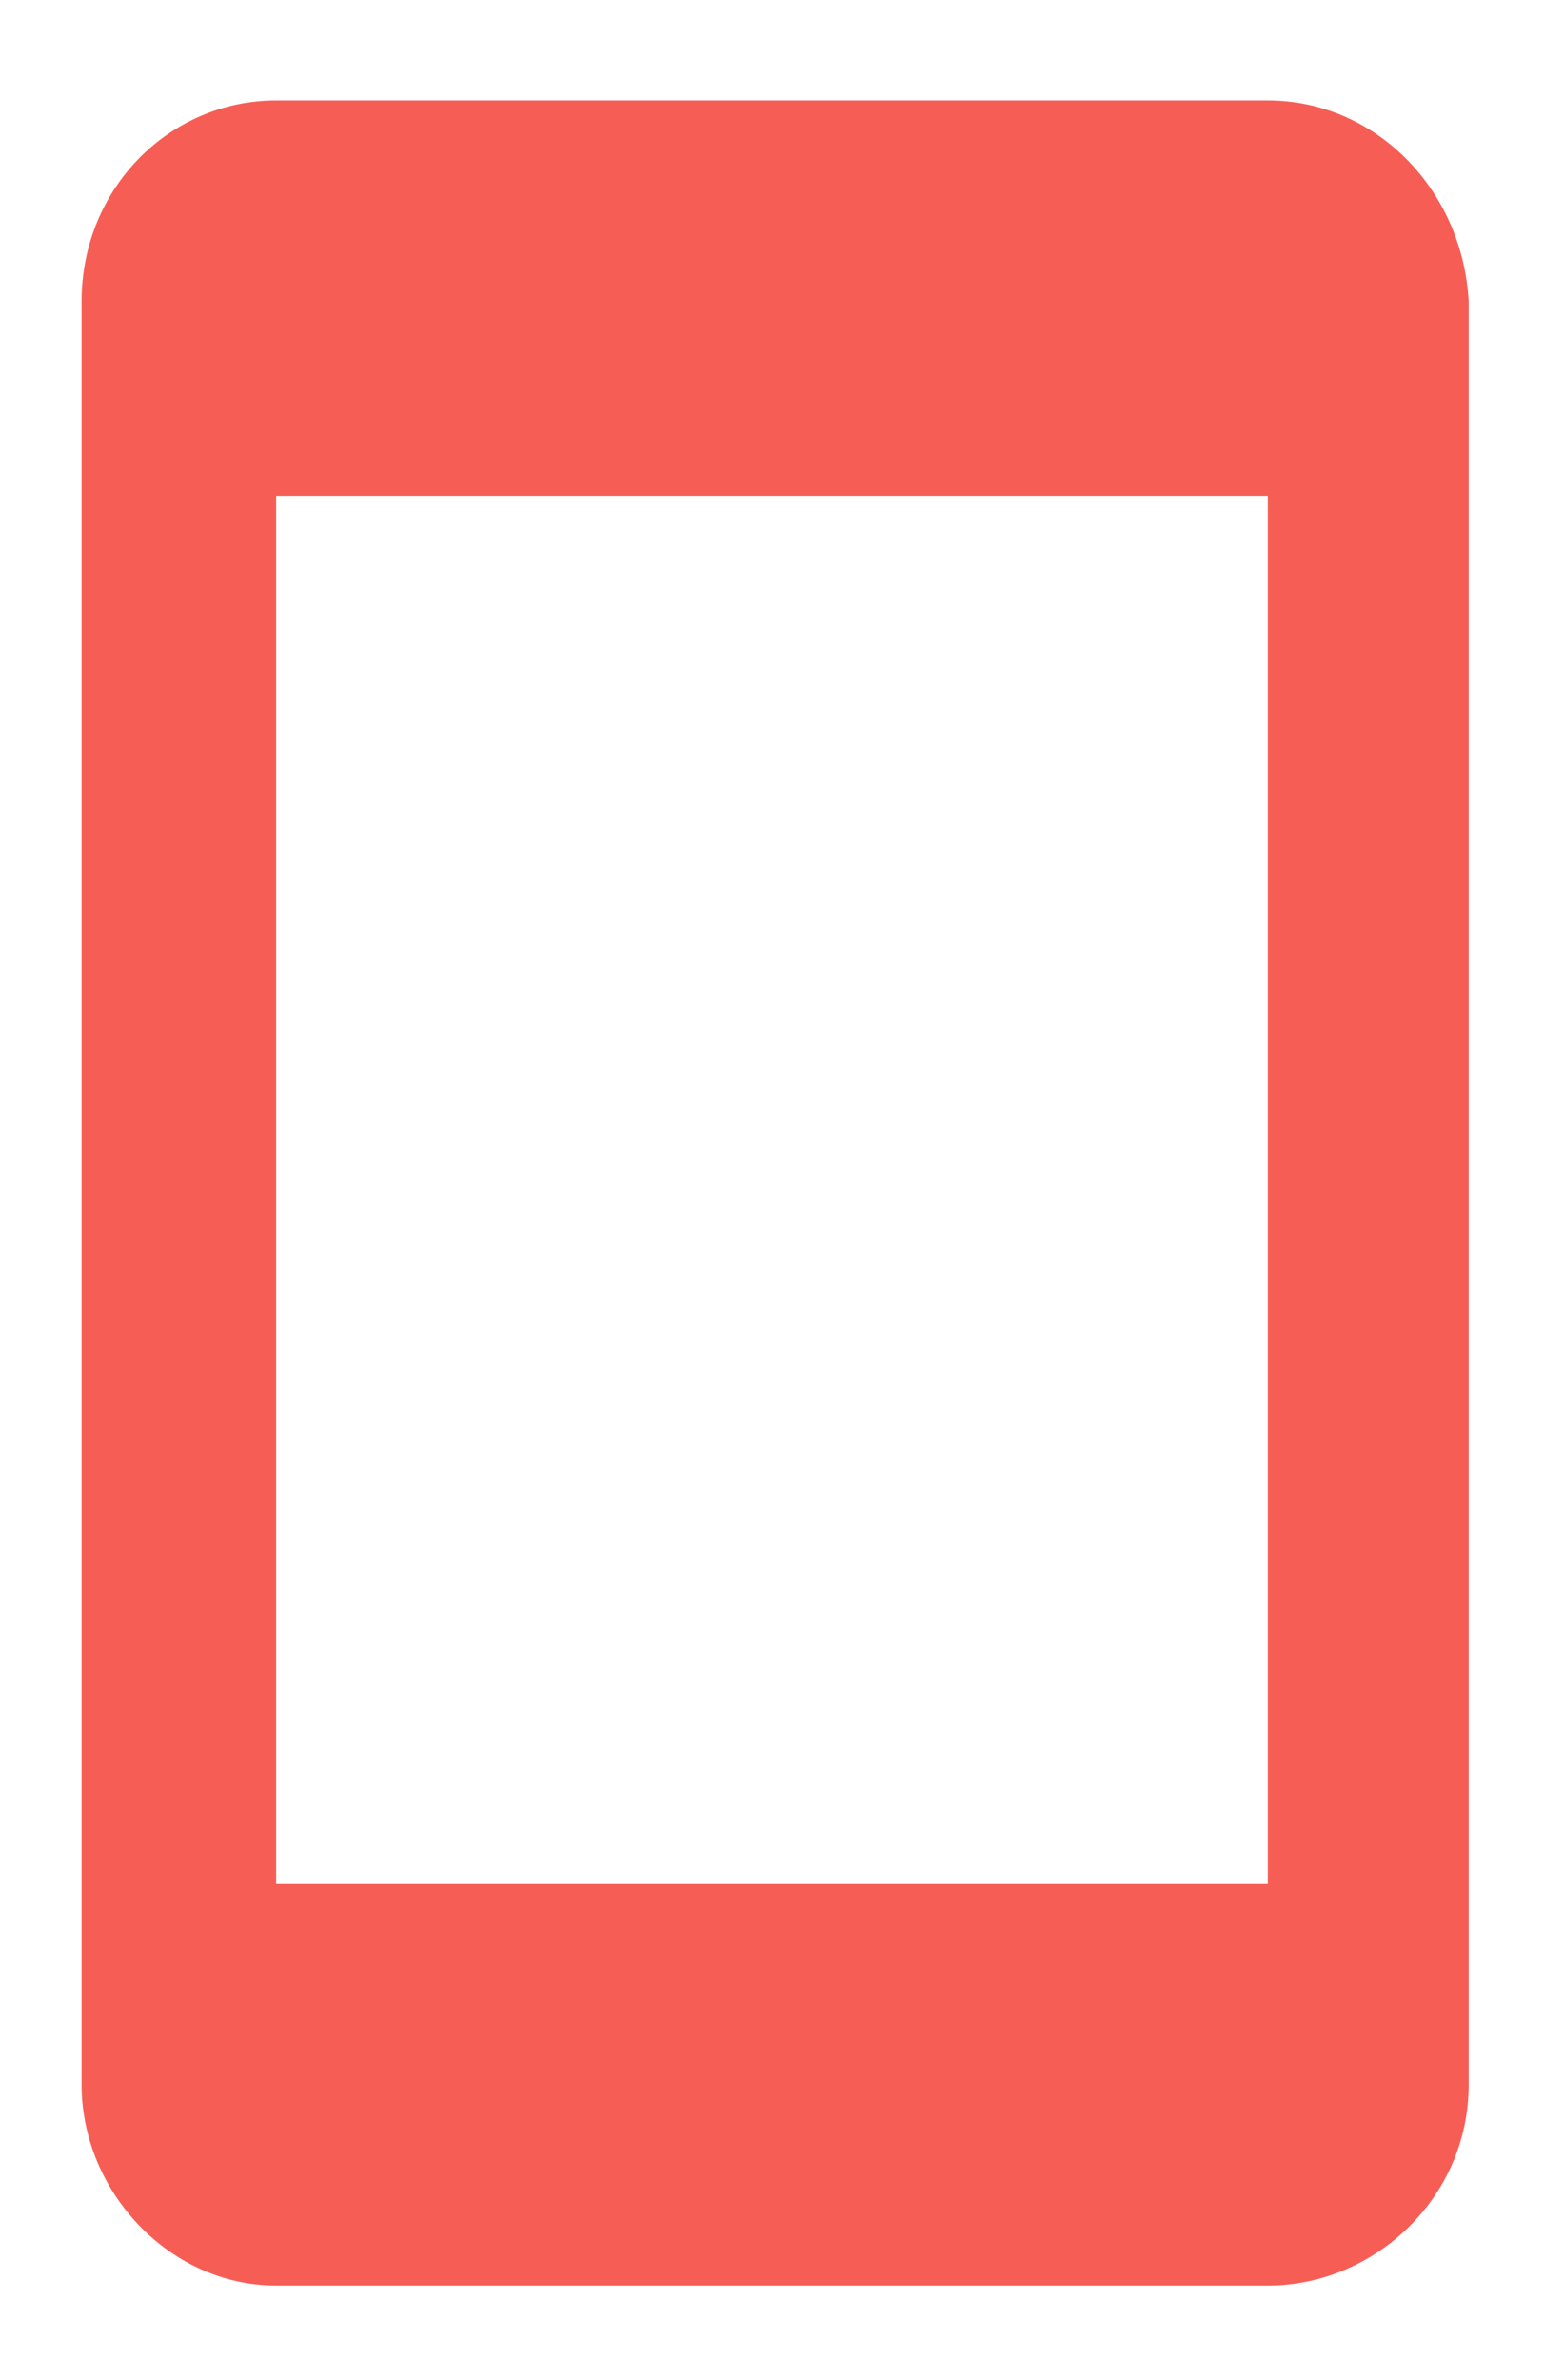 <?xml version="1.0" encoding="utf-8"?>
<!-- Generator: Adobe Illustrator 23.0.0, SVG Export Plug-In . SVG Version: 6.00 Build 0)  -->
<svg version="1.1" id="Layer_1" xmlns="http://www.w3.org/2000/svg" xmlns:xlink="http://www.w3.org/1999/xlink" x="0px" y="0px"
	 viewBox="0 0 24.6 37.9" style="enable-background:new 0 0 24.6 37.9;" xml:space="preserve">
<style type="text/css">
	.st0{fill:#F65E55;}
</style>
<path class="st0" d="M20.2,30H4.4V7.9h15.8V30z M20.2,1.6l-15.8,0C2.7,1.6,1.3,3,1.3,4.8v28.4c0,1.7,1.4,3.2,3.1,3.2h15.8
	c1.7,0,3.2-1.4,3.2-3.2V4.8C23.3,3,21.9,1.6,20.2,1.6z"/>
</svg>
